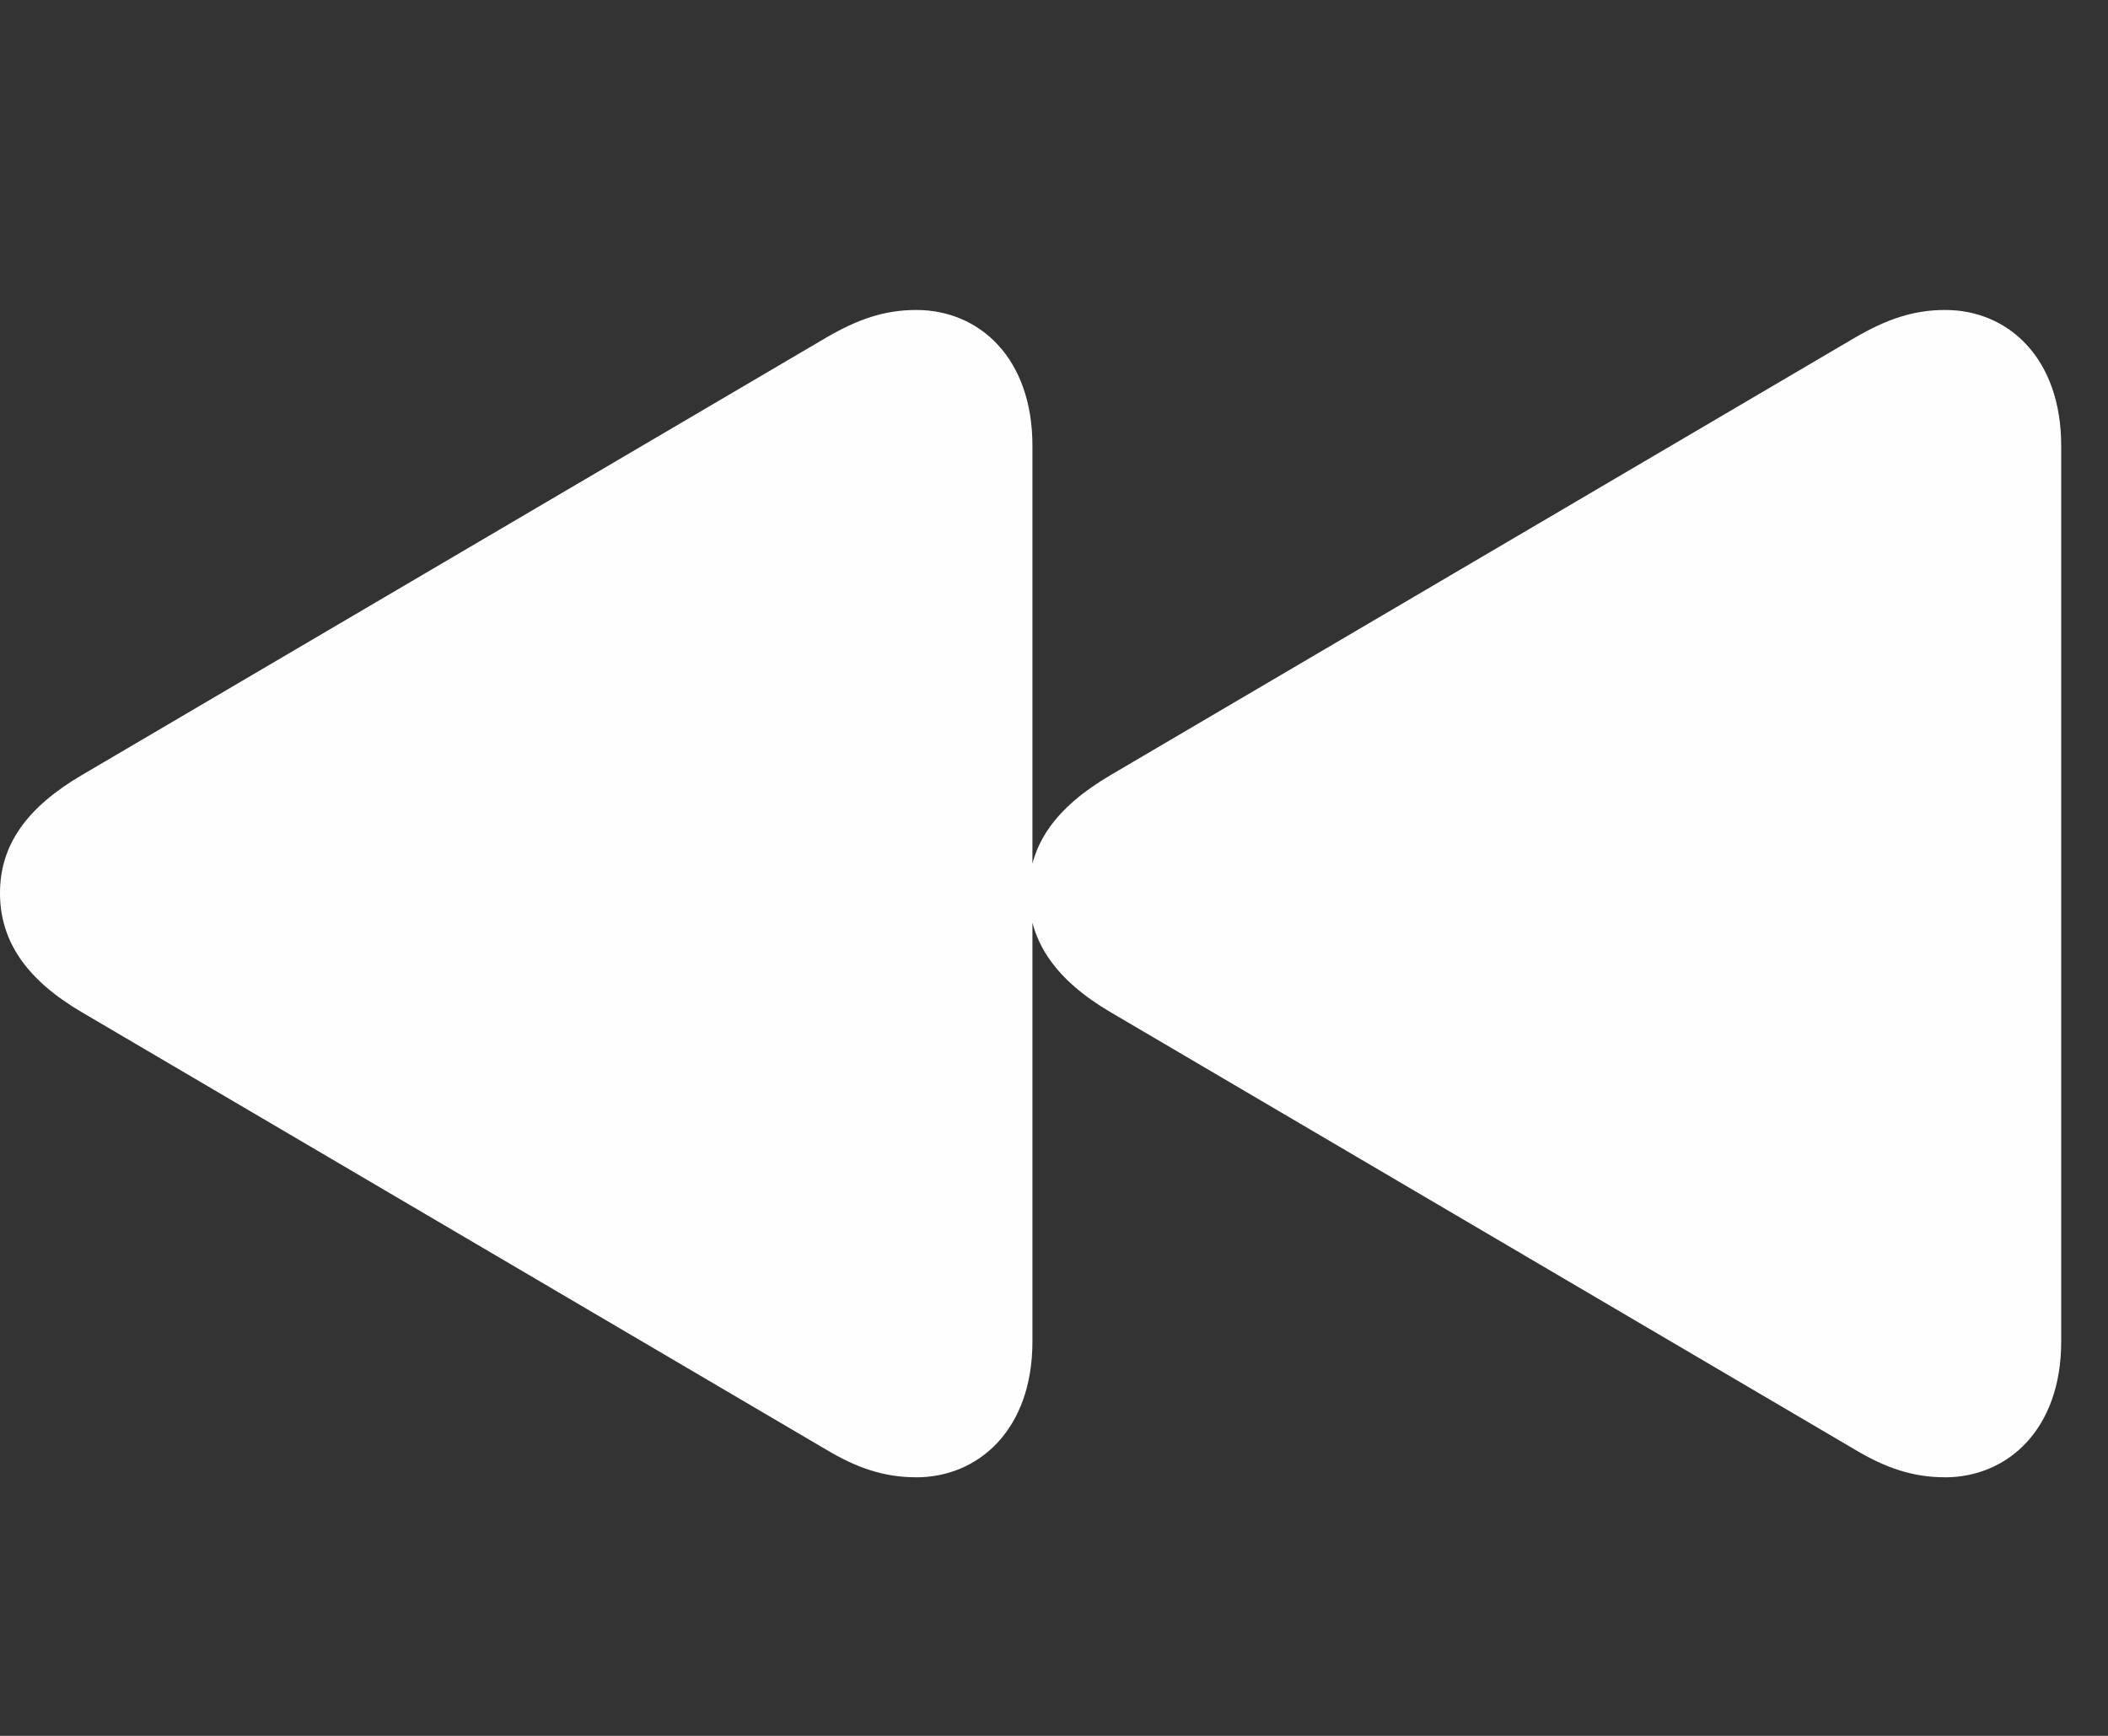 <svg xmlns="http://www.w3.org/2000/svg" width="34" height="28" fill="none" viewBox="0 0 34 28">
  <rect x="0" y="0" width="34" height="28" fill="#333333" stroke="none"/>
  <path fill="#fefefe" d="M14.774 23.83c1.016 0 1.878-.777 1.878-2.188V7.187c0-1.412-.856-2.187-1.874-2.187-.516 0-.949.152-1.459.45l-12 7.053C.432 13.024 0 13.628 0 14.406c0 .785.438 1.404 1.319 1.921l12 7.052c.498.299.939.45 1.455.45Zm16.593 0c1.018 0 1.878-.777 1.878-2.188V7.187c0-1.412-.856-2.187-1.871-2.187-.519 0-.95.152-1.462.45l-12 7.053c-.887.521-1.319 1.125-1.319 1.903 0 .785.44 1.404 1.319 1.921l12 7.052c.498.299.941.45 1.455.45Z"/>
</svg>
